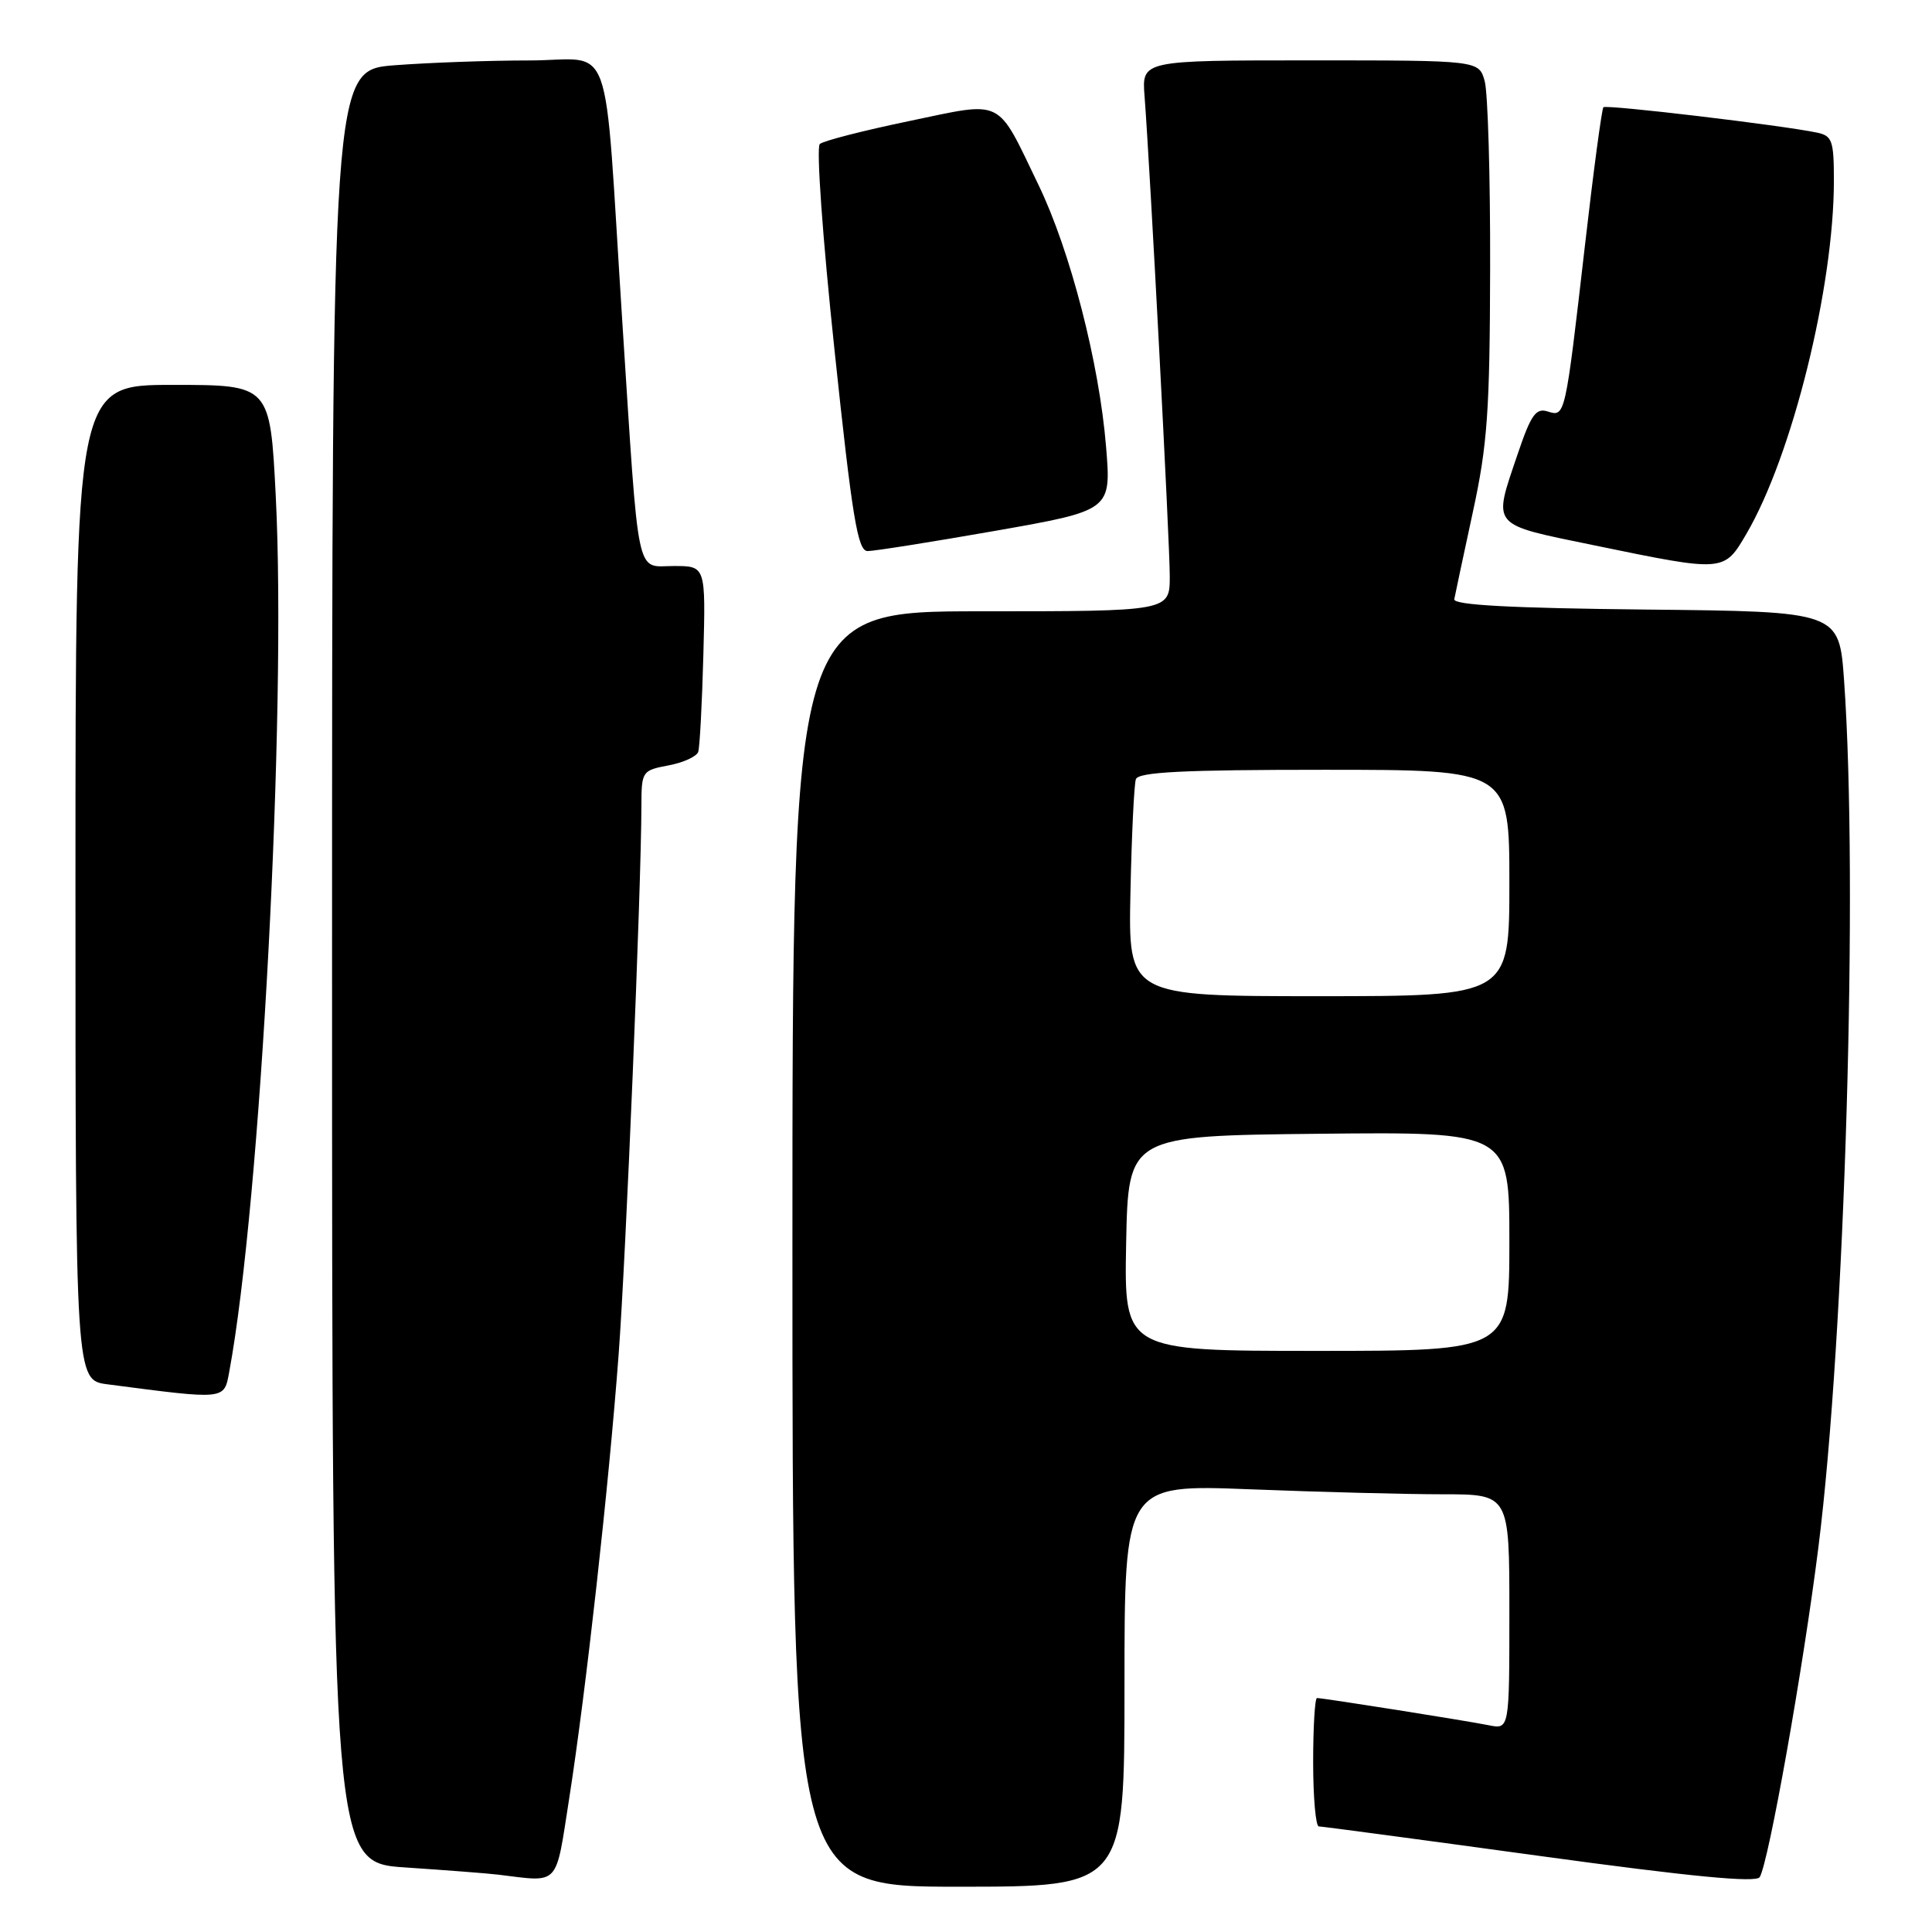 <?xml version="1.0" encoding="UTF-8" standalone="no"?>
<!DOCTYPE svg PUBLIC "-//W3C//DTD SVG 1.1//EN" "http://www.w3.org/Graphics/SVG/1.1/DTD/svg11.dtd" >
<svg xmlns="http://www.w3.org/2000/svg" xmlns:xlink="http://www.w3.org/1999/xlink" version="1.1" viewBox="0 0 256 256">
 <g >
 <path fill="currentColor"
d=" M 149.00 223.34 C 149.00 196.69 149.00 196.69 165.66 197.34 C 174.82 197.70 186.30 198.00 191.16 198.00 C 200.00 198.00 200.00 198.00 200.00 213.58 C 200.00 229.16 200.00 229.16 197.25 228.60 C 194.27 228.00 175.35 225.00 174.51 225.00 C 174.23 225.00 174.00 228.82 174.00 233.50 C 174.00 238.18 174.34 242.00 174.75 242.01 C 175.16 242.01 188.32 243.77 204.00 245.92 C 224.05 248.67 232.69 249.50 233.17 248.73 C 234.35 246.82 238.93 221.09 240.95 205.00 C 244.48 176.94 246.25 116.97 244.35 90.17 C 243.70 81.03 243.70 81.03 218.10 80.77 C 200.10 80.58 192.56 80.17 192.70 79.40 C 192.81 78.79 193.92 73.61 195.15 67.90 C 197.10 58.94 197.41 54.46 197.45 35.50 C 197.48 23.40 197.15 12.26 196.73 10.75 C 195.96 8.00 195.96 8.00 173.63 8.00 C 151.29 8.00 151.29 8.00 151.66 12.75 C 152.40 22.41 155.00 71.86 155.00 76.35 C 155.00 81.00 155.00 81.00 130.00 81.00 C 105.00 81.00 105.00 81.00 105.00 165.50 C 105.00 250.00 105.00 250.00 127.00 250.00 C 149.00 250.00 149.00 250.00 149.00 223.34 Z  M 75.43 238.25 C 77.65 224.03 80.67 196.89 81.97 179.50 C 82.94 166.56 84.97 117.64 84.99 106.80 C 85.00 102.19 85.08 102.08 88.58 101.42 C 90.55 101.05 92.32 100.24 92.52 99.62 C 92.72 99.01 93.03 93.21 93.20 86.75 C 93.51 75.00 93.51 75.00 89.30 75.00 C 84.17 75.00 84.72 77.59 82.45 42.50 C 79.95 3.67 81.49 8.00 70.14 8.01 C 64.84 8.01 56.79 8.30 52.25 8.65 C 44.00 9.30 44.00 9.30 44.00 128.05 C 44.00 246.81 44.00 246.81 53.75 247.45 C 59.11 247.81 64.62 248.23 66.00 248.40 C 74.26 249.40 73.57 250.13 75.43 238.25 Z  M 30.38 181.75 C 34.55 159.23 37.99 94.41 36.54 65.75 C 35.79 51.00 35.79 51.00 22.90 51.00 C 10.00 51.00 10.00 51.00 10.00 116.94 C 10.00 182.88 10.00 182.88 14.25 183.43 C 30.03 185.49 29.68 185.52 30.38 181.75 Z  M 231.40 70.75 C 237.47 60.39 243.00 38.07 243.00 23.95 C 243.00 18.63 242.78 17.99 240.75 17.57 C 236.14 16.60 212.84 13.83 212.46 14.21 C 212.25 14.42 211.14 22.67 210.01 32.55 C 207.39 55.30 207.40 55.26 205.07 54.52 C 203.51 54.03 202.86 54.96 201.10 60.16 C 197.80 69.93 197.35 69.39 211.25 72.26 C 228.50 75.82 228.43 75.82 231.40 70.75 Z  M 131.87 70.34 C 147.25 67.63 147.25 67.63 146.56 59.20 C 145.66 48.12 141.82 33.23 137.61 24.51 C 131.96 12.81 133.16 13.40 120.43 16.05 C 114.42 17.30 109.11 18.66 108.63 19.08 C 108.14 19.51 109.00 31.53 110.58 46.42 C 112.92 68.56 113.65 73.00 114.95 73.02 C 115.80 73.03 123.42 71.82 131.87 70.34 Z  M 149.22 164.75 C 149.50 150.50 149.50 150.50 174.75 150.23 C 200.00 149.97 200.00 149.97 200.00 164.48 C 200.00 179.00 200.00 179.00 174.47 179.00 C 148.95 179.00 148.95 179.00 149.22 164.75 Z  M 149.79 118.25 C 149.95 110.69 150.27 103.94 150.51 103.25 C 150.84 102.30 156.74 102.00 175.47 102.00 C 200.00 102.00 200.00 102.00 200.00 117.00 C 200.00 132.00 200.00 132.00 174.75 132.00 C 149.50 132.00 149.50 132.00 149.79 118.25 Z "/>
</g>
</svg>